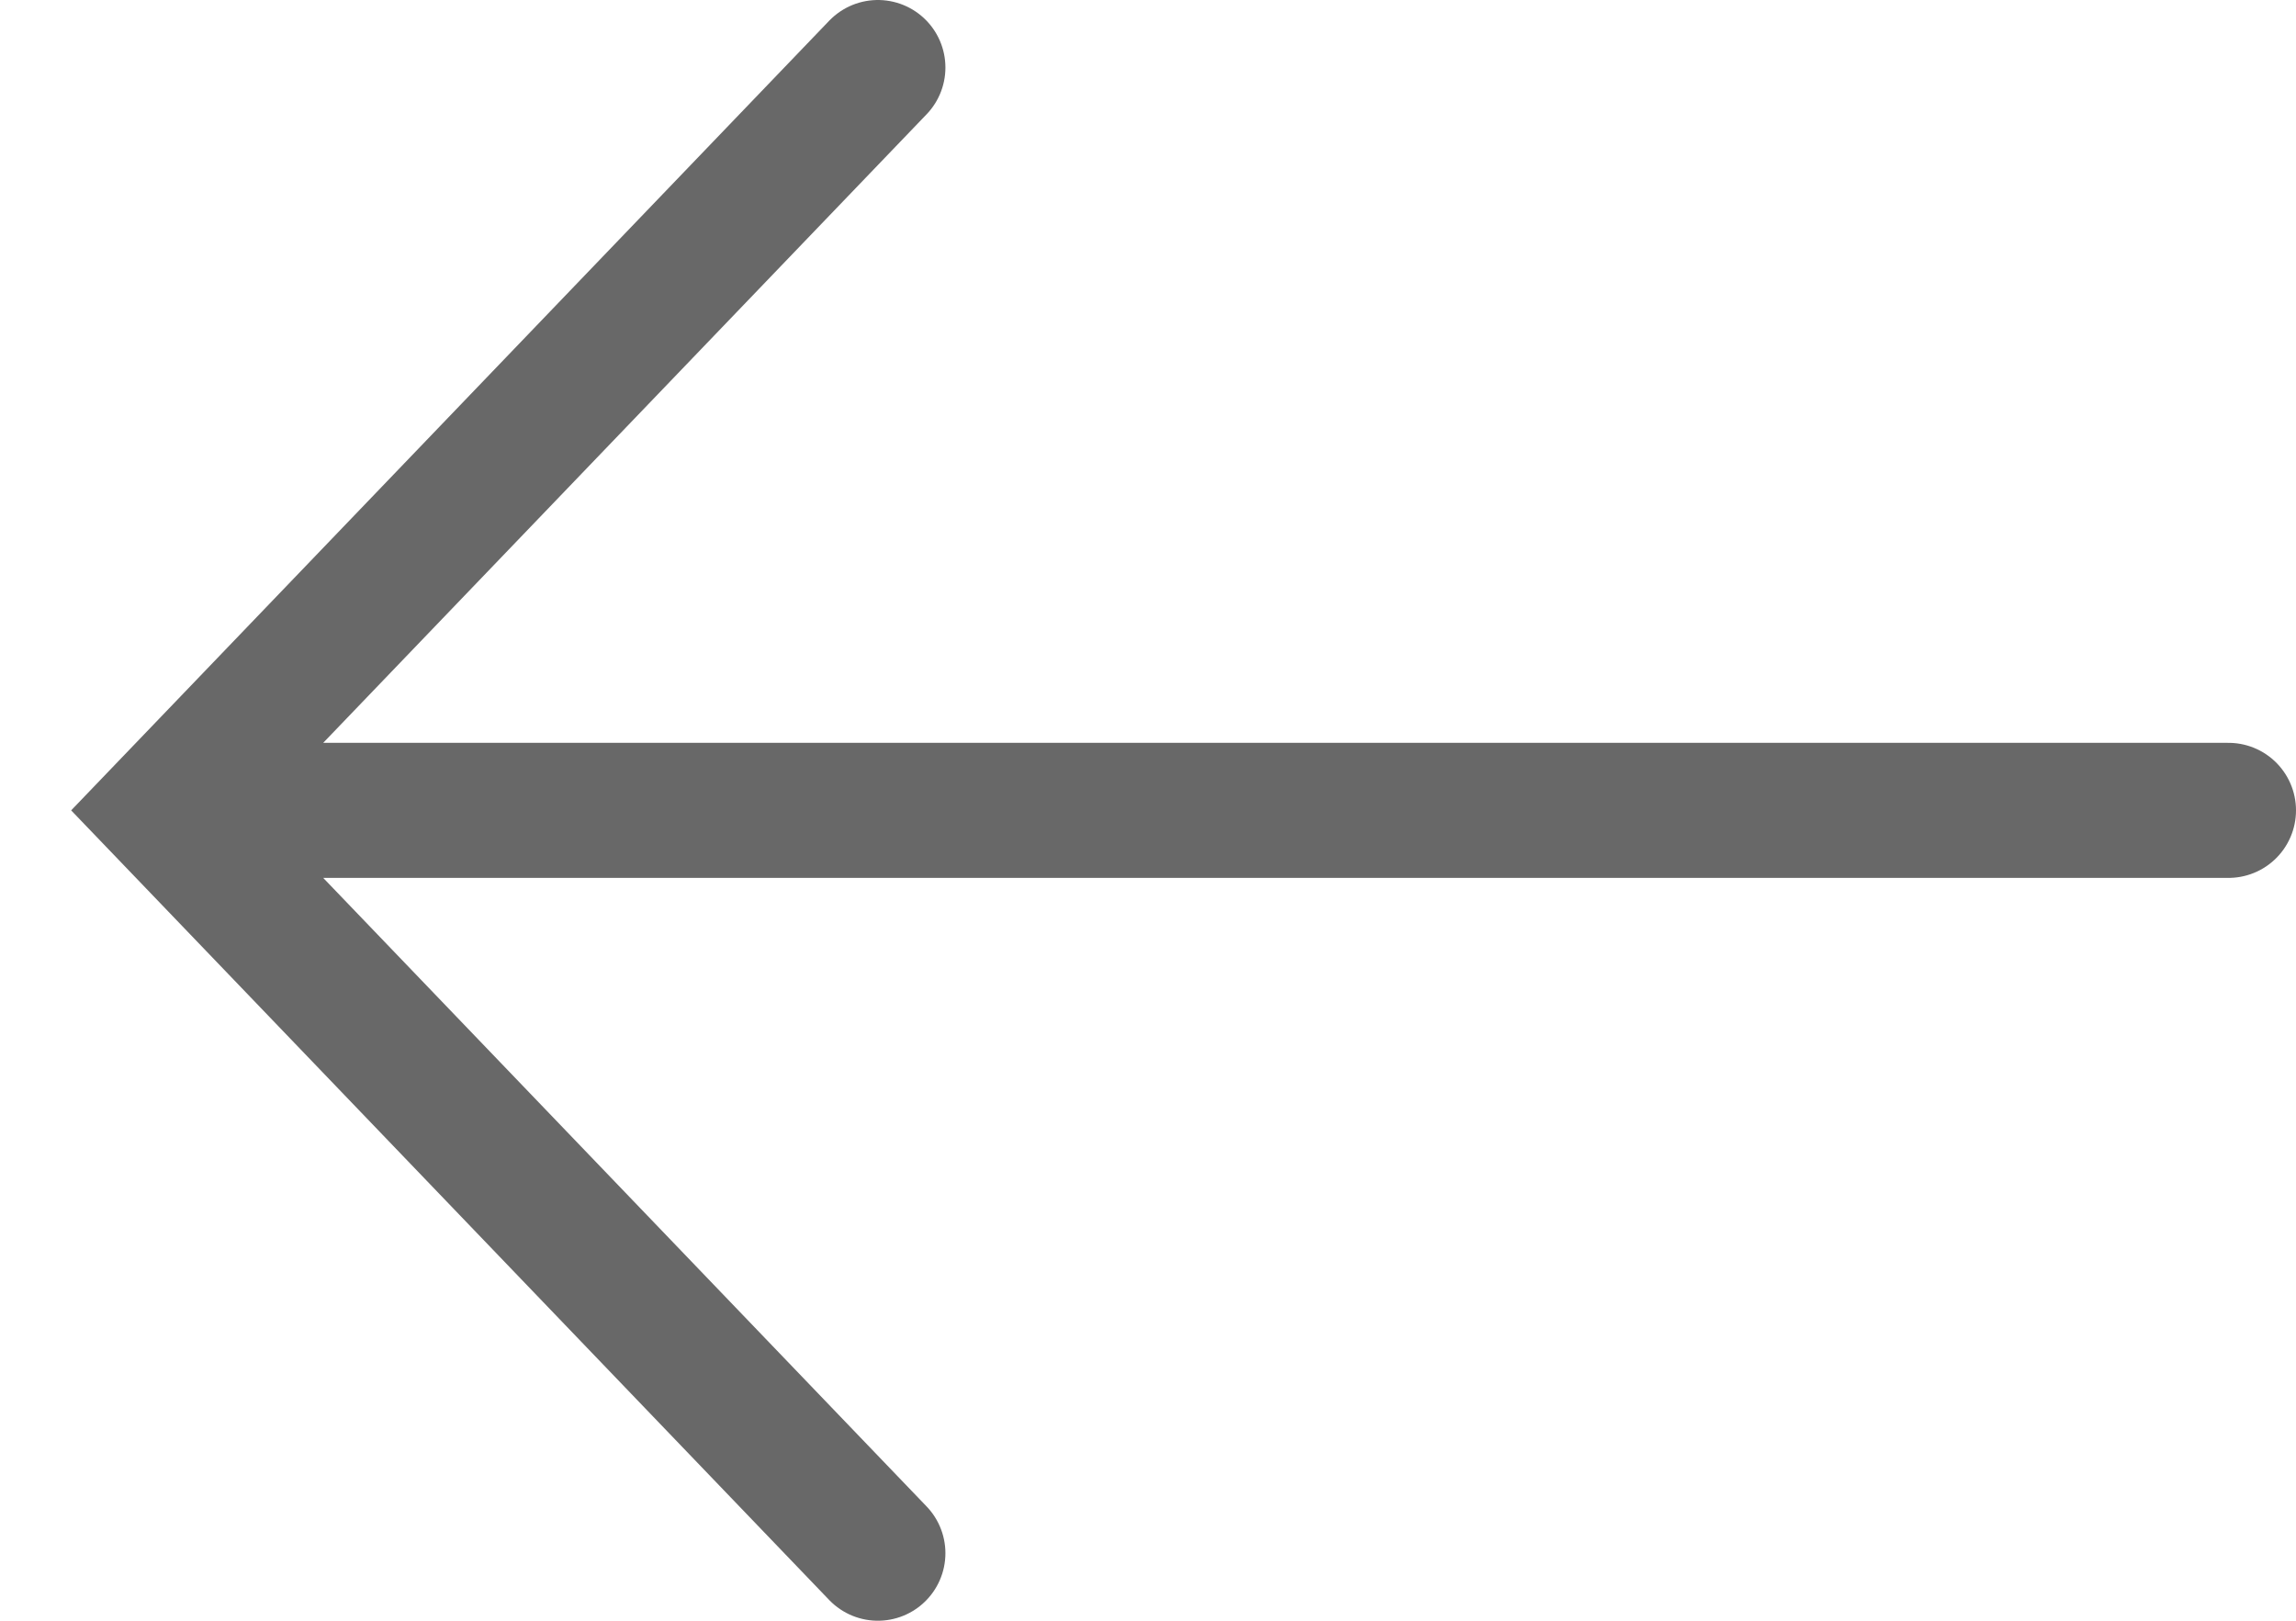 <svg xmlns="http://www.w3.org/2000/svg" width="17" height="12" viewBox="0 0 17 12">
    <g fill="none" fill-rule="evenodd" stroke="#686868" stroke-linecap="round">
        <path d="M16.5 6H1.825M6.5.5L1.22 6l5.28 5.5"/>
    </g>
</svg>
